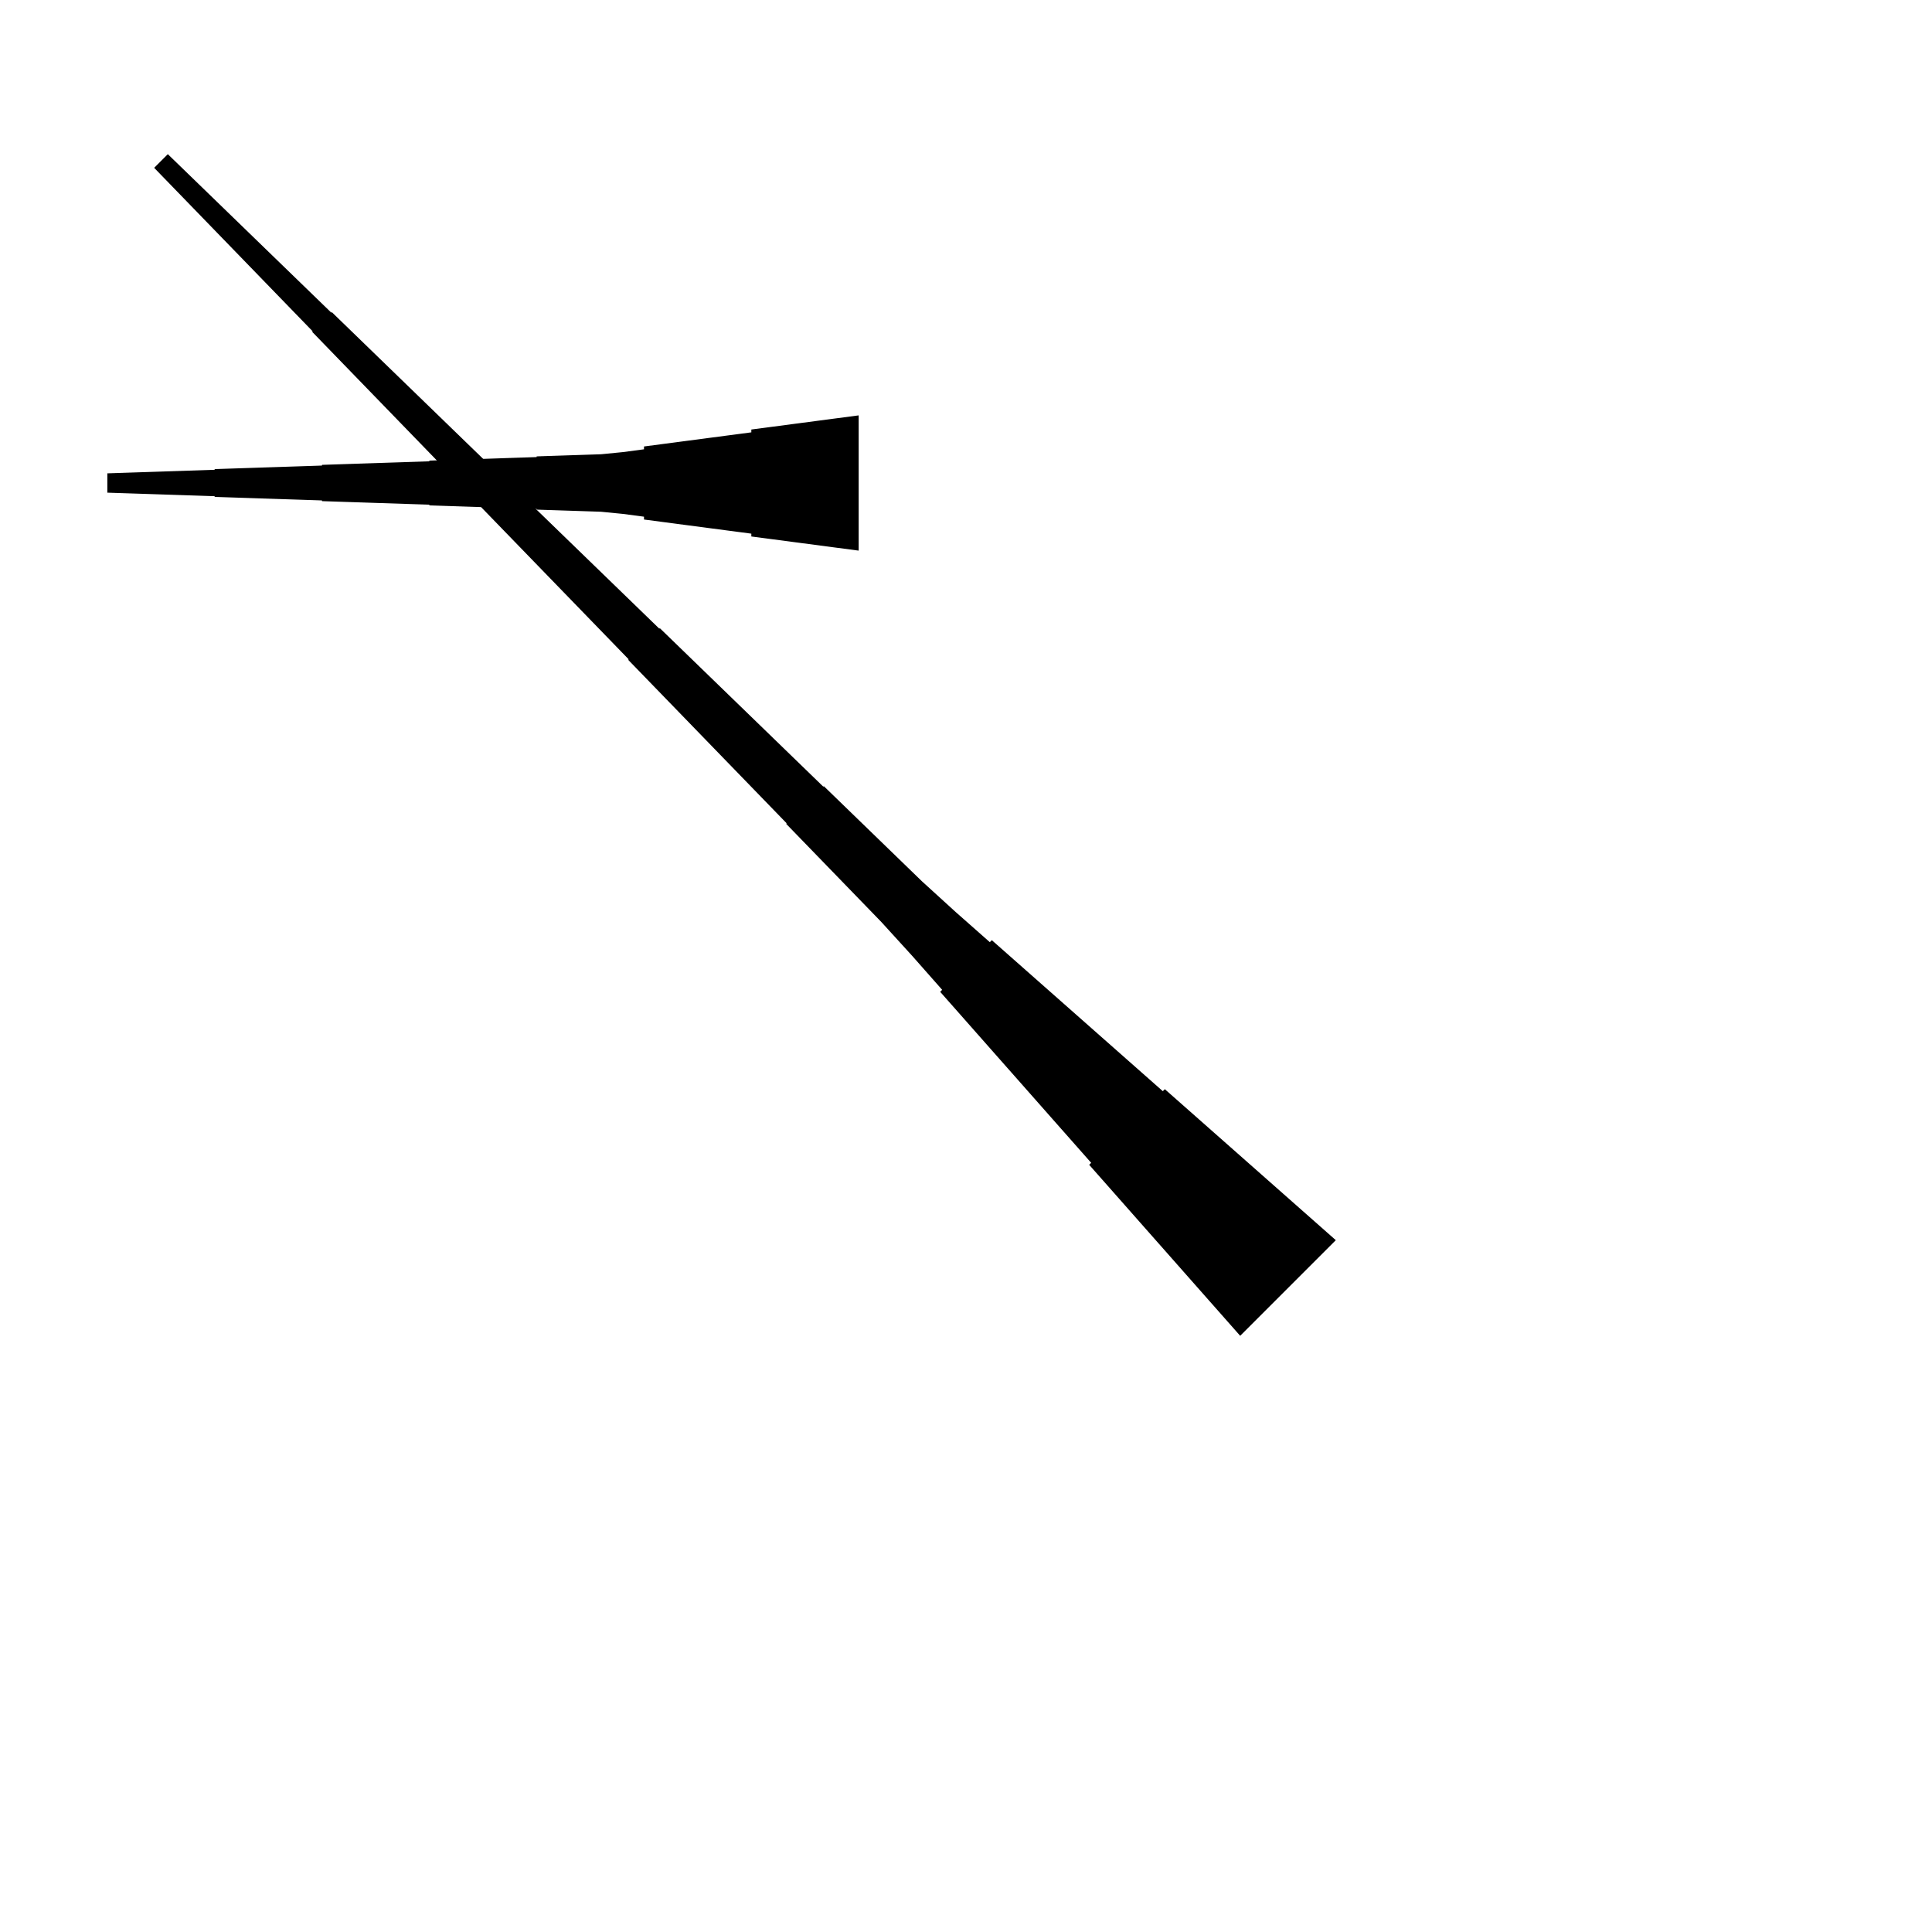 <?xml version="1.0" encoding="UTF-8"?>
<!-- Flat -->
<svg version="1.1" xmlns="http://www.w3.org/2000/svg" xmlns:xlink="http://www.w3.org/1999/xlink" width="283.465pt" height="283.465pt" viewBox="0 0 283.465 283.465">
<title>Untitled</title>
<polygon points="125.984 80.787 122.835 80.373 119.685 79.958 116.535 79.543 113.386 79.128 110.236 78.713 110.236 78.298 107.087 77.884 103.937 77.469 100.787 77.054 97.638 76.639 94.488 76.224 94.488 75.809 91.339 75.395 88.189 75.084 85.039 74.98 81.89 74.876 78.74 74.772 78.74 74.669 75.591 74.565 72.441 74.461 69.291 74.358 66.142 74.254 62.992 74.15 62.992 74.046 59.843 73.943 56.693 73.839 53.543 73.735 50.394 73.632 47.244 73.528 47.244 73.424 44.094 73.32 40.945 73.217 37.795 73.113 34.646 73.009 31.496 72.906 31.496 72.802 28.346 72.698 25.197 72.595 22.047 72.491 18.898 72.387 15.748 72.284 15.748 69.449 18.898 69.345 22.047 69.241 25.197 69.138 28.346 69.034 31.496 68.93 31.496 68.827 34.646 68.723 37.795 68.619 40.945 68.516 44.094 68.412 47.244 68.308 47.244 68.204 50.394 68.101 53.543 67.997 56.693 67.893 59.843 67.79 62.992 67.686 62.992 67.582 66.142 67.478 69.291 67.375 72.441 67.271 75.591 67.167 78.74 67.064 78.74 66.96 81.89 66.856 85.039 66.752 88.189 66.649 91.339 66.338 94.488 65.923 94.488 65.508 97.638 65.093 100.787 64.678 103.937 64.263 107.087 63.849 110.236 63.434 110.236 63.019 113.386 62.604 116.535 62.189 119.685 61.775 122.835 61.36 125.984 60.945" fill="rgba(0,0,0,1)" />
<polygon points="181.961 195.992 177.53 190.974 173.099 185.956 168.668 180.939 164.237 175.921 159.806 170.903 160.099 170.61 155.668 165.592 151.237 160.574 146.806 155.557 142.375 150.539 137.944 145.521 138.237 145.228 133.806 140.21 129.301 135.266 124.65 130.468 119.999 125.67 115.348 120.872 115.421 120.799 110.77 116.001 106.119 111.204 101.468 106.406 96.817 101.608 92.166 96.81 92.239 96.737 87.588 91.939 82.937 87.141 78.286 82.344 73.635 77.546 68.984 72.748 69.057 72.675 64.406 67.877 59.755 63.08 55.104 58.282 50.453 53.484 45.802 48.686 45.875 48.613 41.224 43.815 36.573 39.017 31.922 34.22 27.271 29.422 22.62 24.624 24.624 22.62 29.422 27.271 34.22 31.922 39.017 36.573 43.815 41.224 48.613 45.875 48.686 45.802 53.484 50.453 58.282 55.104 63.08 59.755 67.877 64.406 72.675 69.057 72.748 68.984 77.546 73.635 82.344 78.286 87.141 82.937 91.939 87.588 96.737 92.239 96.81 92.166 101.608 96.817 106.406 101.468 111.204 106.119 116.001 110.77 120.799 115.421 120.872 115.348 125.67 119.999 130.468 124.65 135.266 129.301 140.21 133.806 145.228 138.237 145.521 137.944 150.539 142.375 155.557 146.806 160.574 151.237 165.592 155.668 170.61 160.099 170.903 159.806 175.921 164.237 180.939 168.668 185.956 173.099 190.974 177.53 195.992 181.961" fill="rgba(0,0,0,1)" />
</svg>